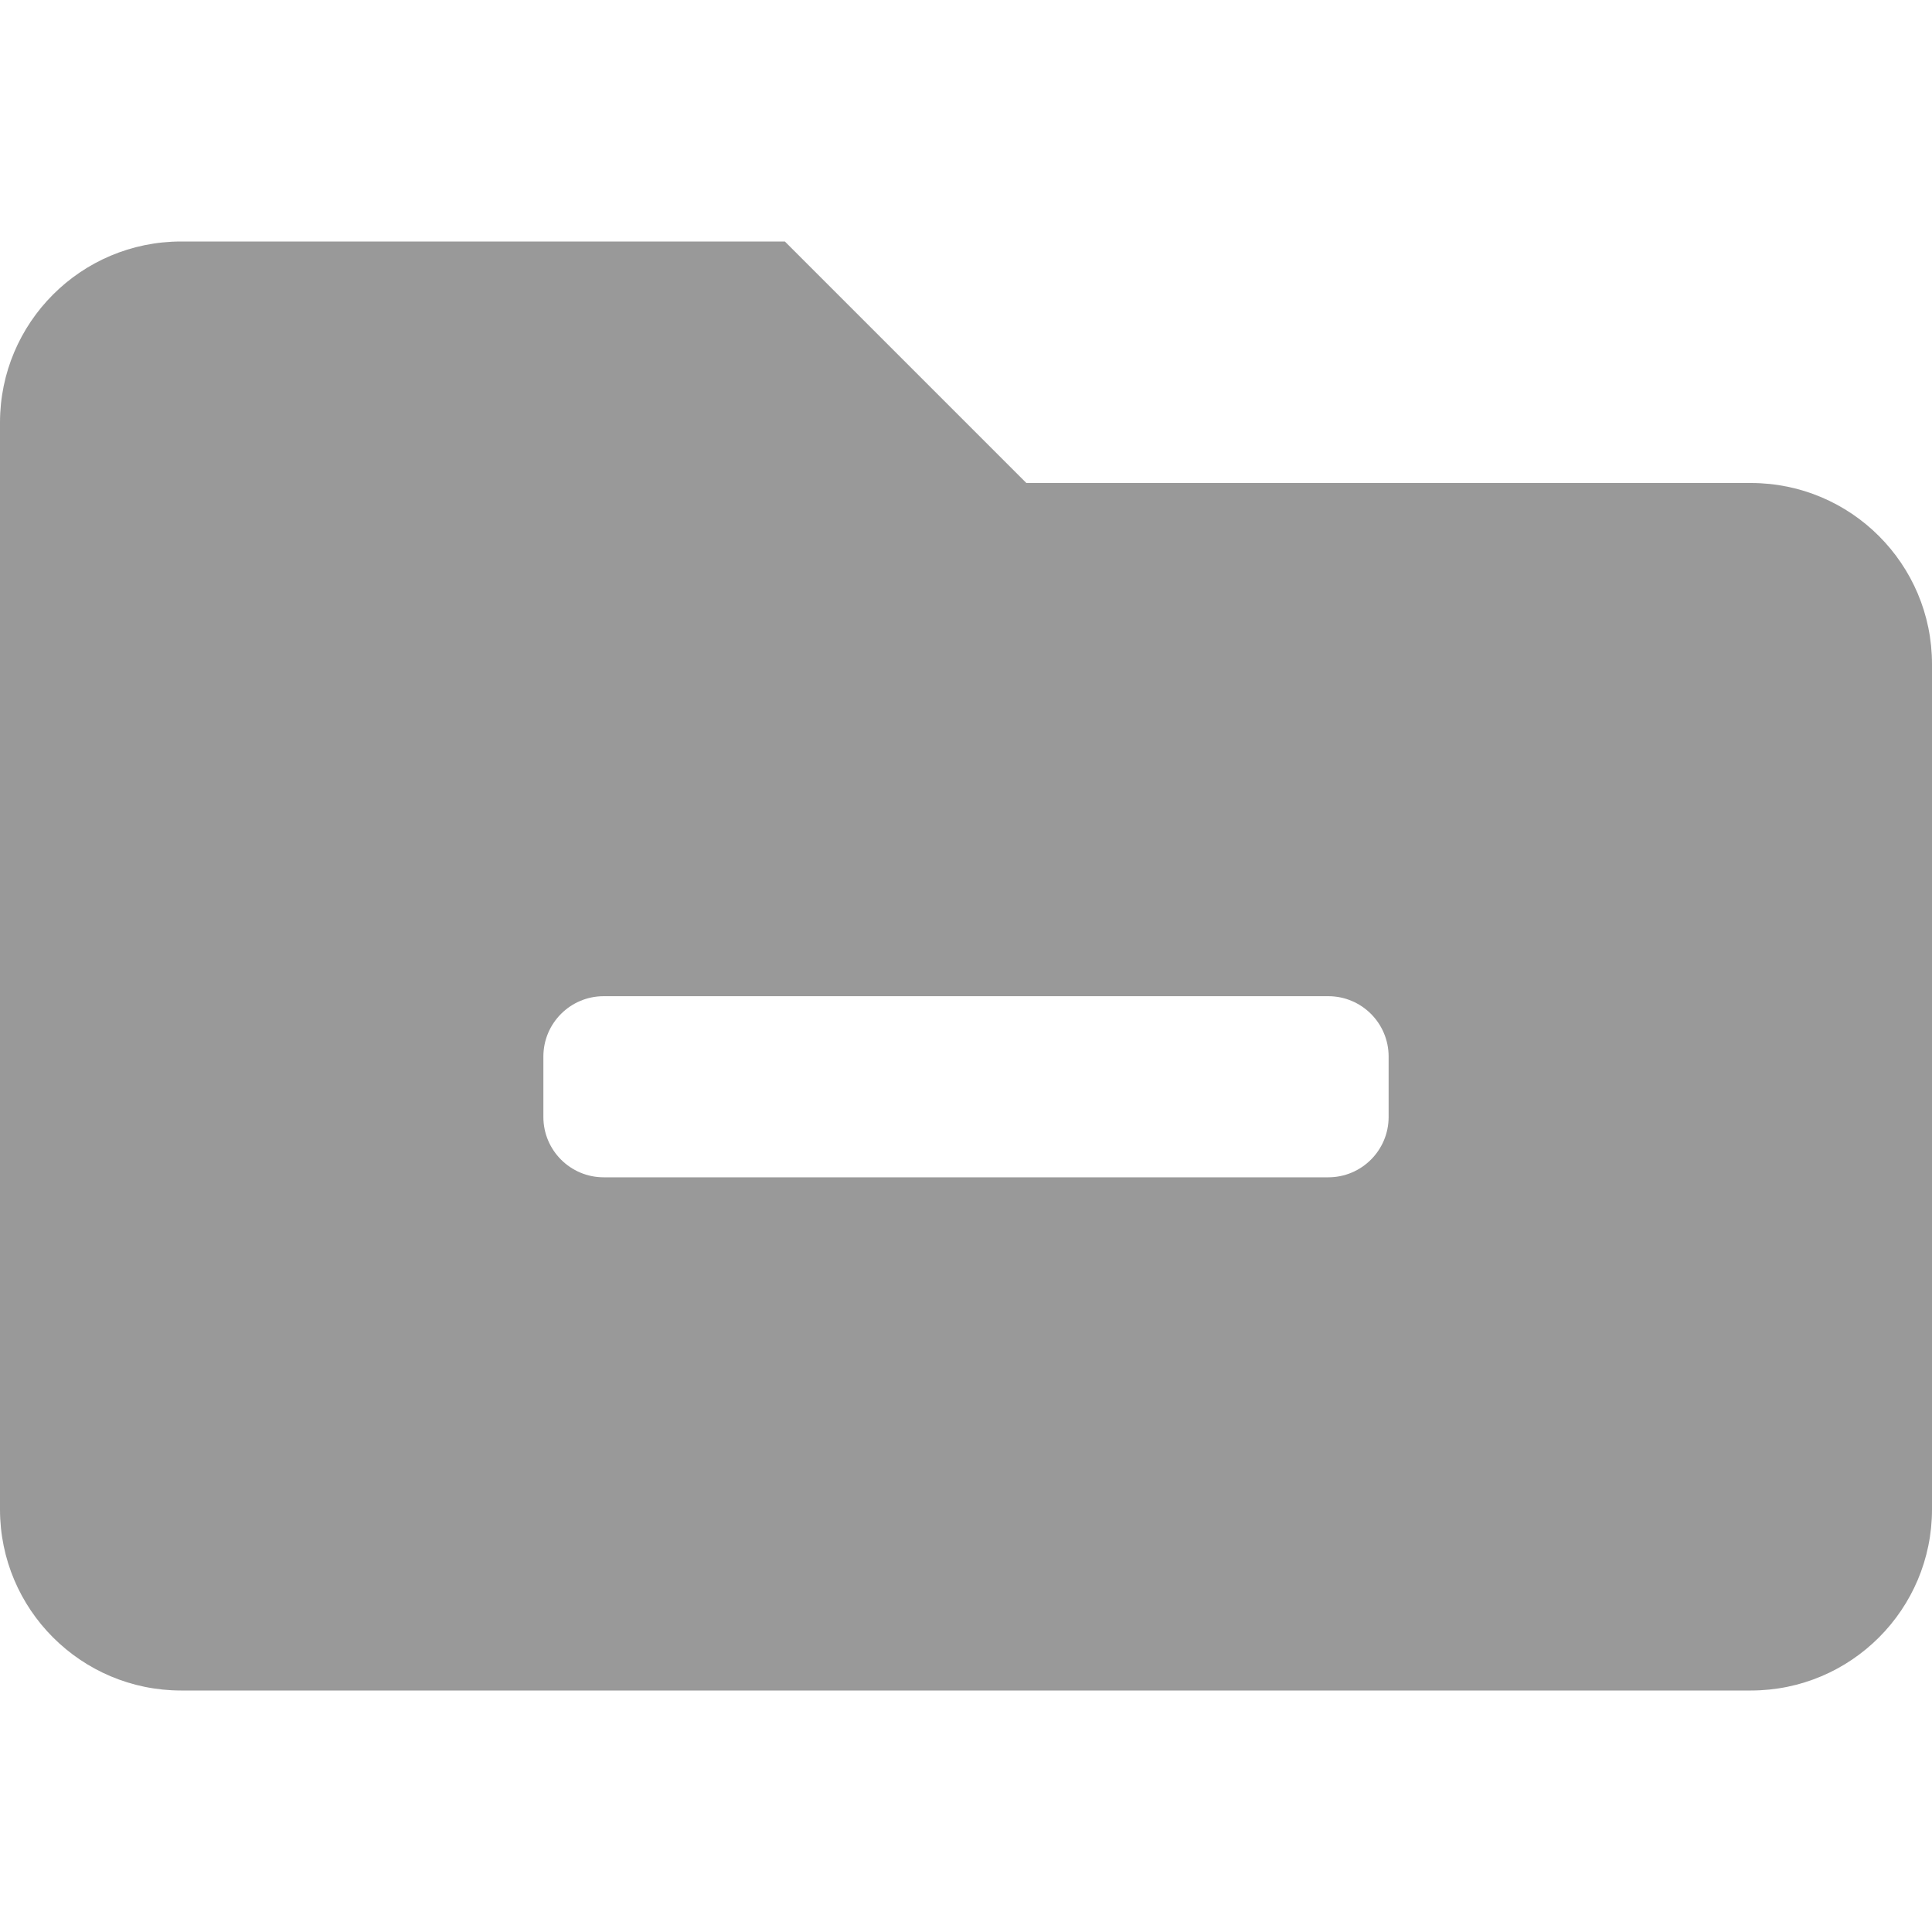 <?xml version="1.0" encoding="utf-8"?>
<!-- Generator: Adobe Illustrator 15.1.0, SVG Export Plug-In  -->
<!DOCTYPE svg PUBLIC "-//W3C//DTD SVG 1.1//EN" "http://www.w3.org/Graphics/SVG/1.1/DTD/svg11.dtd">
<svg version="1.1"
	 xmlns="http://www.w3.org/2000/svg" xmlns:xlink="http://www.w3.org/1999/xlink" xmlns:a="http://ns.adobe.com/AdobeSVGViewerExtensions/3.0/"
	 x="0px" y="0px" width="500px" height="500px" viewBox="0 -62.5 500 500" enable-background="new 0 -62.5 500 500"
	 xml:space="preserve">
<defs>
</defs>
<path fill="#999999" d="M453.125,62.5h-187.5L203.125,0H46.875C20.986,0,0,20.986,0,46.875v281.25C0,354.014,20.986,375,46.875,375
	h406.25C479.014,375,500,354.014,500,328.125v-218.75C500,83.486,479.014,62.5,453.125,62.5z M359.375,226.563
	c0,8.633-6.992,15.625-15.625,15.625h-187.5c-8.633,0-15.625-6.992-15.625-15.625v-15.625c0-8.633,6.992-15.625,15.625-15.625h187.5
	c8.633,0,15.625,6.992,15.625,15.625V226.563z"/>
</svg>
